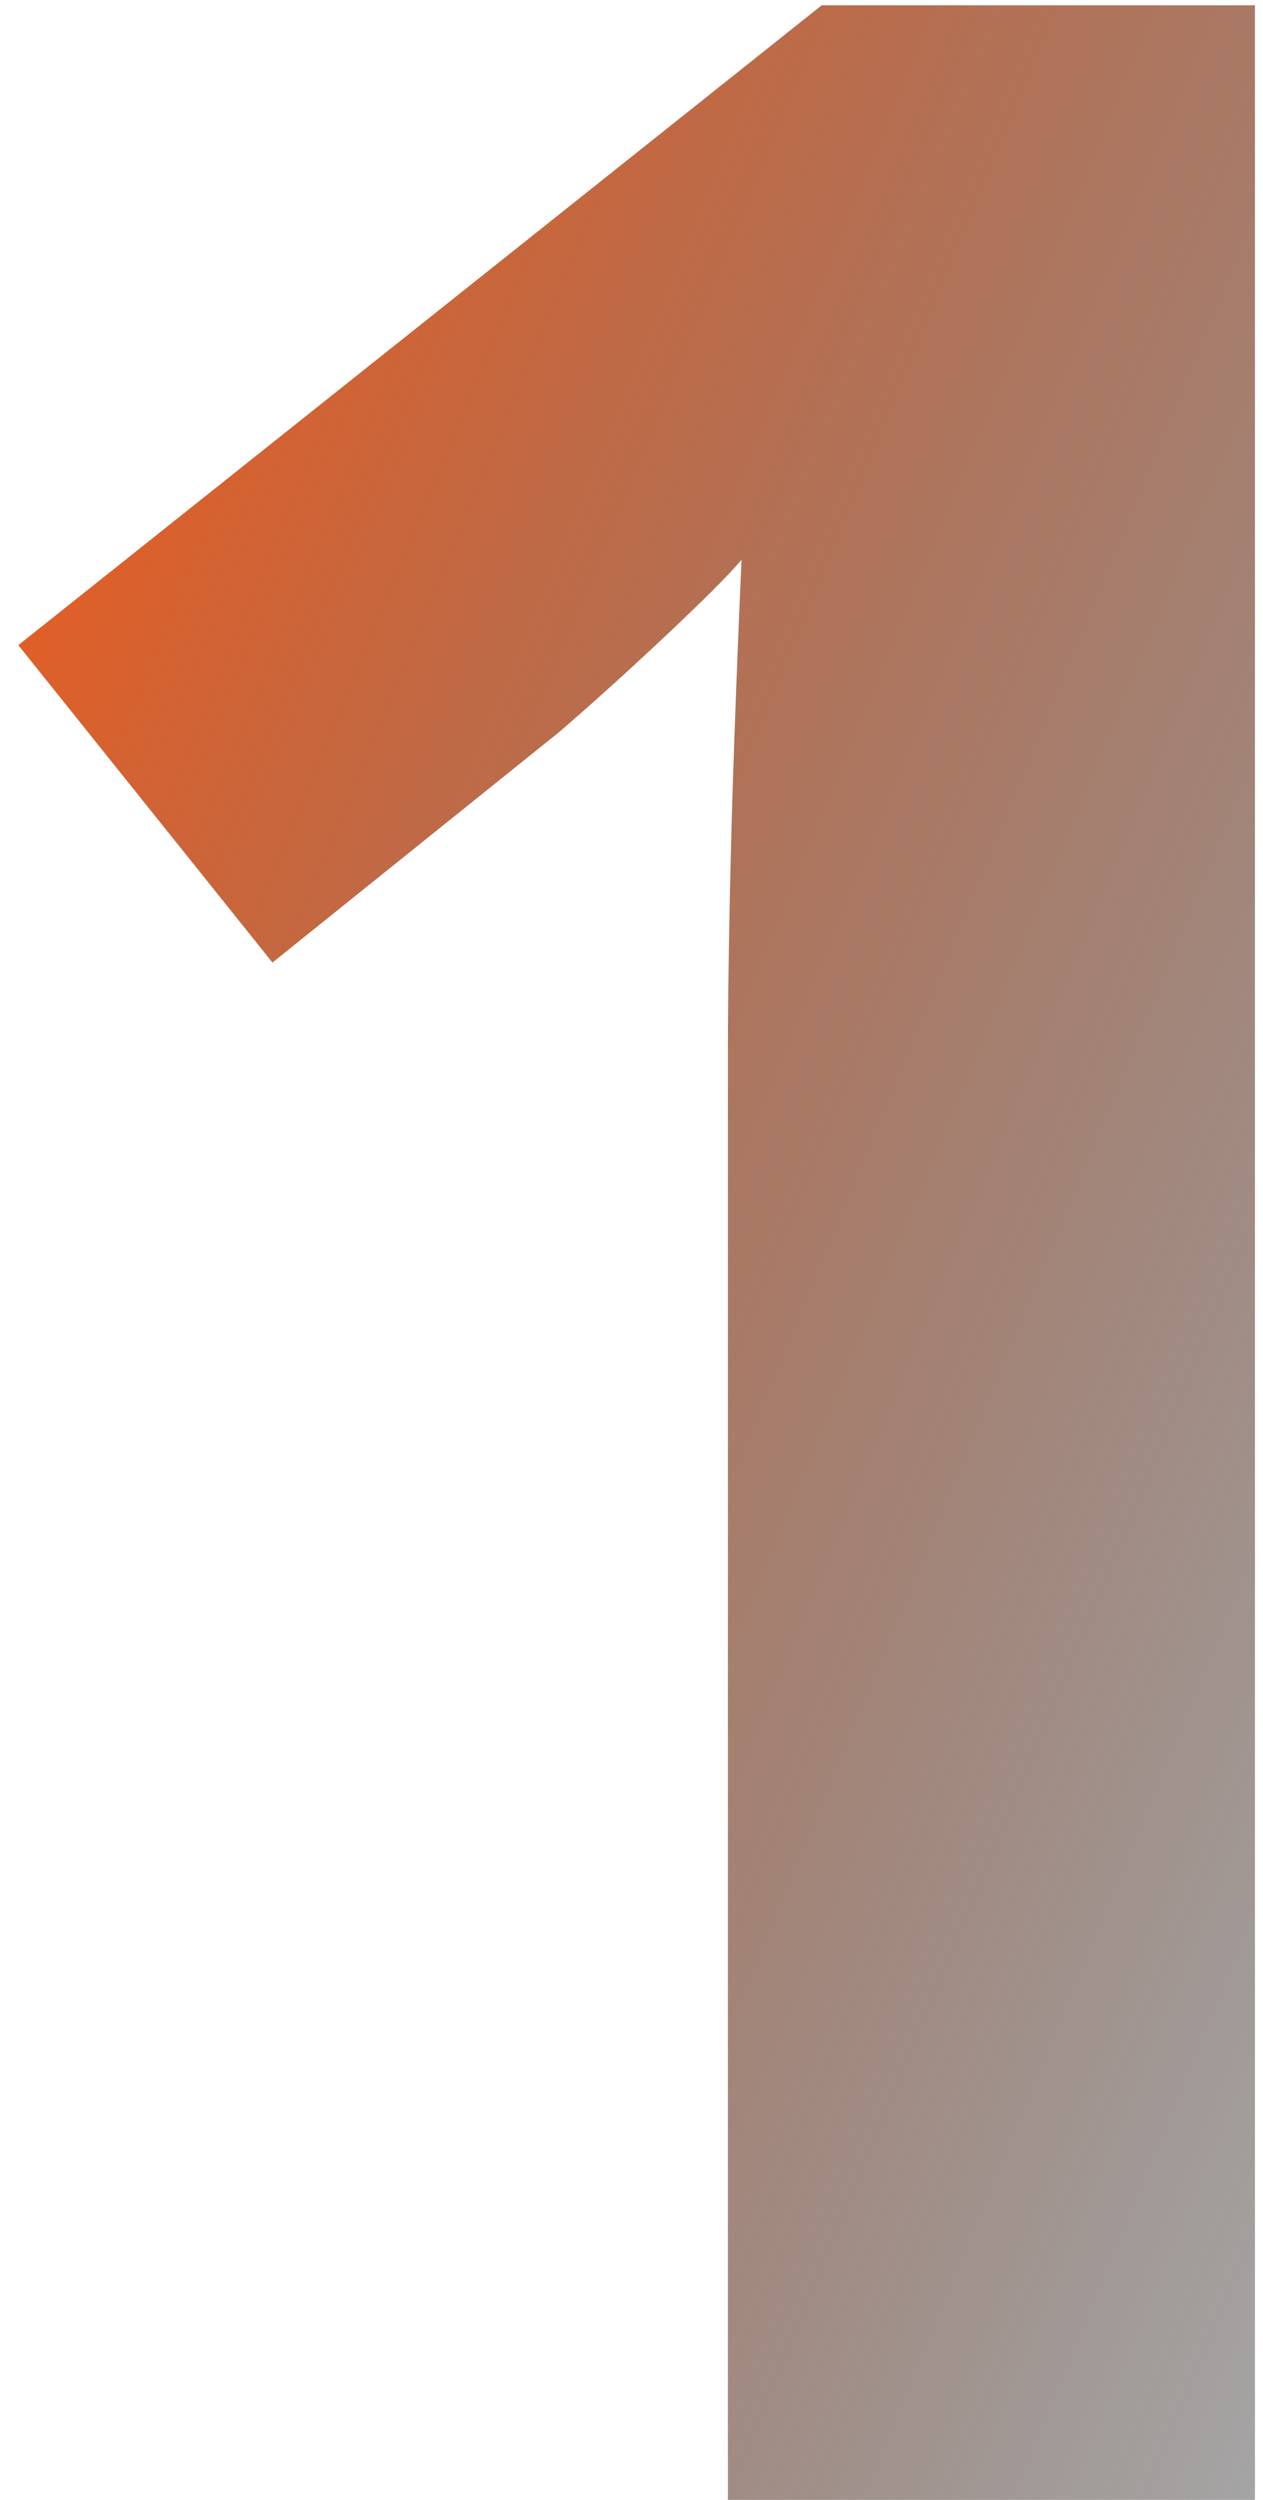 <svg width="47" height="93" viewBox="0 0 47 93" fill="none" xmlns="http://www.w3.org/2000/svg">
<path d="M46.701 93H27.087V39.299C27.087 37.818 27.108 35.998 27.15 33.84C27.193 31.639 27.256 29.396 27.341 27.111C27.425 24.784 27.51 22.689 27.595 20.827C27.129 21.377 26.177 22.329 24.738 23.684C23.342 24.995 22.03 26.18 20.803 27.238L10.139 35.808L0.681 24.001L30.578 0.197H46.701V93Z" fill="url(#paint0_linear_3141_28801)"/>
<defs>
<linearGradient id="paint0_linear_3141_28801" x1="-7" y1="12" x2="68" y2="43" gradientUnits="userSpaceOnUse">
<stop stop-color="#FF5912"/>
<stop offset="1" stop-color="#141314" stop-opacity="0.38"/>
</linearGradient>
</defs>
</svg>
